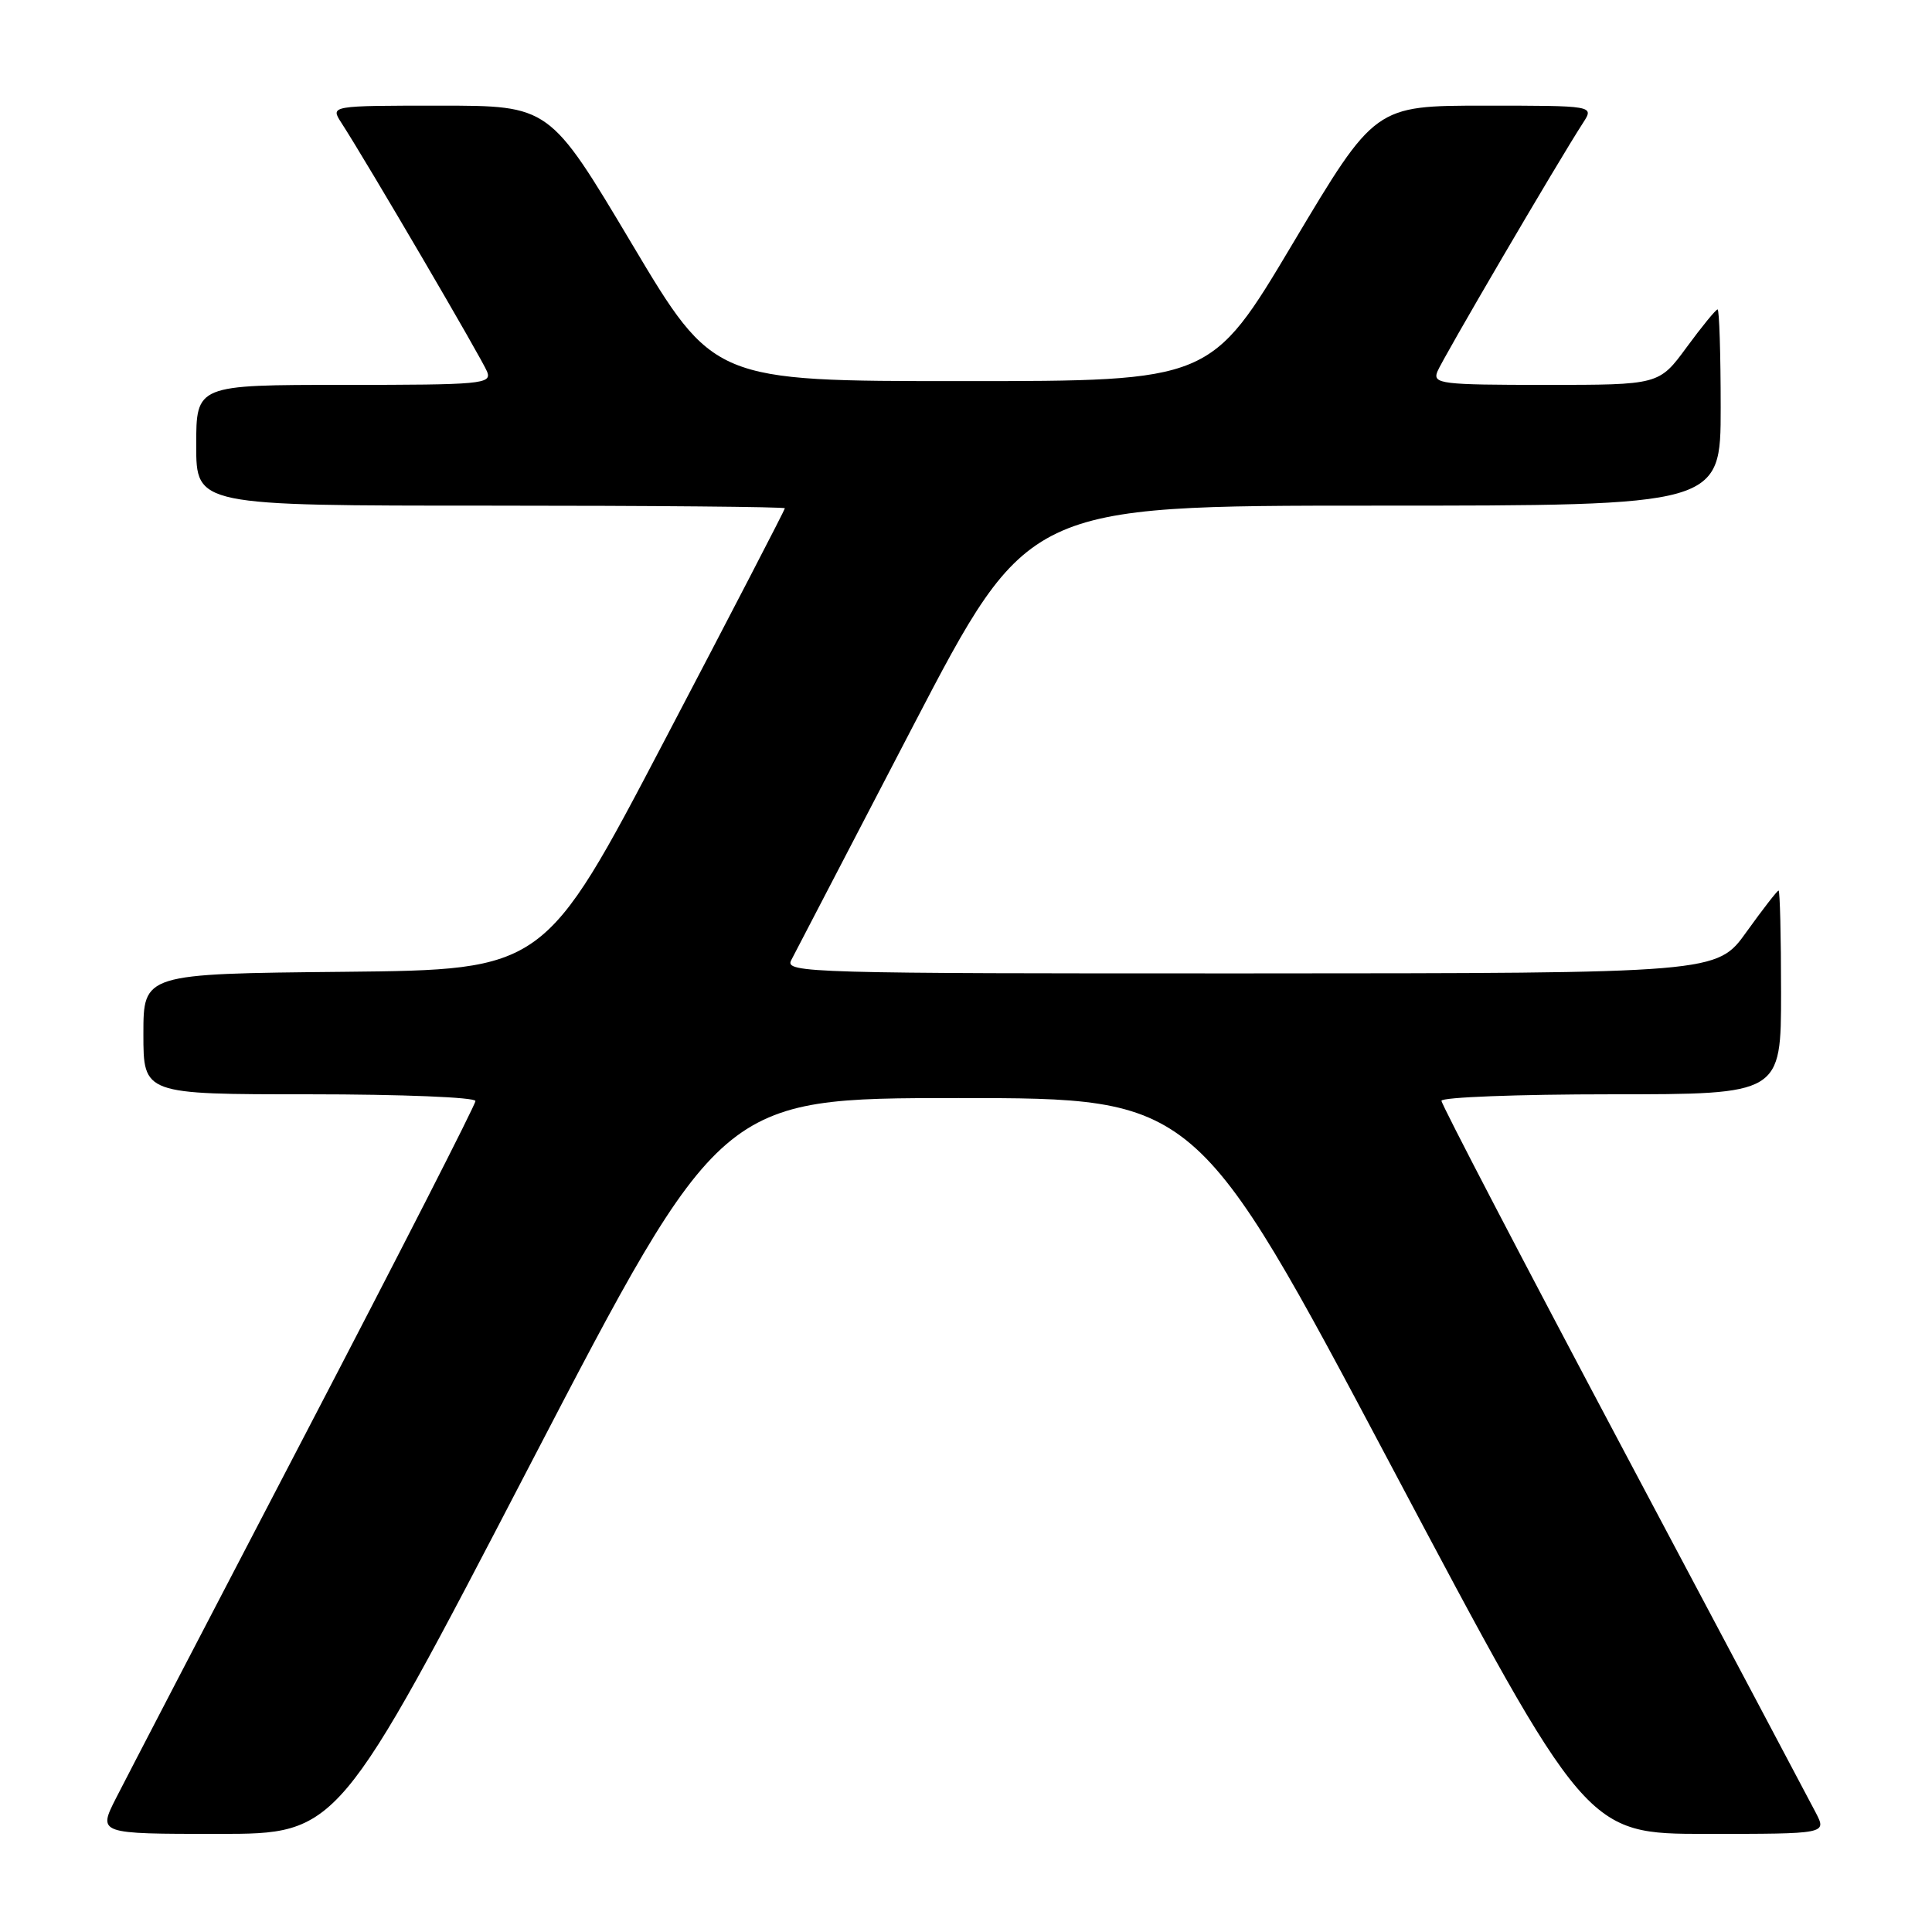 <?xml version="1.0" encoding="UTF-8" standalone="no"?>
<!DOCTYPE svg PUBLIC "-//W3C//DTD SVG 1.1//EN" "http://www.w3.org/Graphics/SVG/1.1/DTD/svg11.dtd" >
<svg xmlns="http://www.w3.org/2000/svg" xmlns:xlink="http://www.w3.org/1999/xlink" version="1.1" viewBox="0 0 256 256">
 <g >
 <path fill="currentColor"
d=" M 70.15 194.25 C 95.50 145.50 95.50 145.50 127.00 145.50 C 158.50 145.50 158.50 145.50 184.35 194.25 C 210.20 243.00 210.20 243.00 226.13 243.00 C 242.05 243.00 242.05 243.00 240.61 240.21 C 239.81 238.67 228.33 217.01 215.08 192.07 C 201.84 167.13 191.00 146.34 191.00 145.86 C 191.00 145.39 201.12 145.00 213.50 145.00 C 236.00 145.00 236.00 145.00 236.00 131.50 C 236.00 124.08 235.85 118.00 235.67 118.00 C 235.50 118.00 233.58 120.47 231.42 123.48 C 227.50 128.96 227.50 128.96 165.71 128.98 C 107.19 129.00 103.98 128.91 104.83 127.25 C 105.32 126.29 112.58 112.34 120.96 96.25 C 136.20 67.00 136.20 67.00 182.10 67.00 C 228.00 67.00 228.00 67.00 228.00 54.00 C 228.00 46.85 227.81 41.00 227.59 41.00 C 227.36 41.00 225.52 43.25 223.50 46.00 C 219.83 51.00 219.83 51.00 204.81 51.00 C 190.96 51.00 189.84 50.86 190.45 49.26 C 191.06 47.67 206.39 21.48 209.78 16.25 C 211.23 14.00 211.23 14.00 196.71 14.00 C 182.19 14.00 182.19 14.00 171.31 32.25 C 160.44 50.50 160.44 50.50 127.50 50.50 C 94.56 50.50 94.56 50.50 83.69 32.25 C 72.81 14.00 72.81 14.00 58.29 14.00 C 43.77 14.00 43.77 14.00 45.22 16.25 C 48.61 21.48 63.94 47.67 64.55 49.26 C 65.17 50.88 63.81 51.00 45.61 51.00 C 26.00 51.00 26.00 51.00 26.00 59.00 C 26.00 67.00 26.00 67.00 65.00 67.00 C 86.45 67.00 104.00 67.16 104.00 67.35 C 104.00 67.54 96.83 81.38 88.06 98.10 C 72.13 128.50 72.13 128.50 45.56 128.77 C 19.00 129.03 19.00 129.03 19.00 137.02 C 19.00 145.00 19.00 145.00 41.00 145.00 C 53.26 145.00 63.00 145.40 63.00 145.89 C 63.00 146.39 52.83 166.30 40.40 190.14 C 27.96 213.99 16.71 235.64 15.38 238.25 C 12.97 243.00 12.97 243.00 28.89 243.00 C 44.81 243.00 44.81 243.00 70.15 194.25 Z "/>
</g>
</svg>